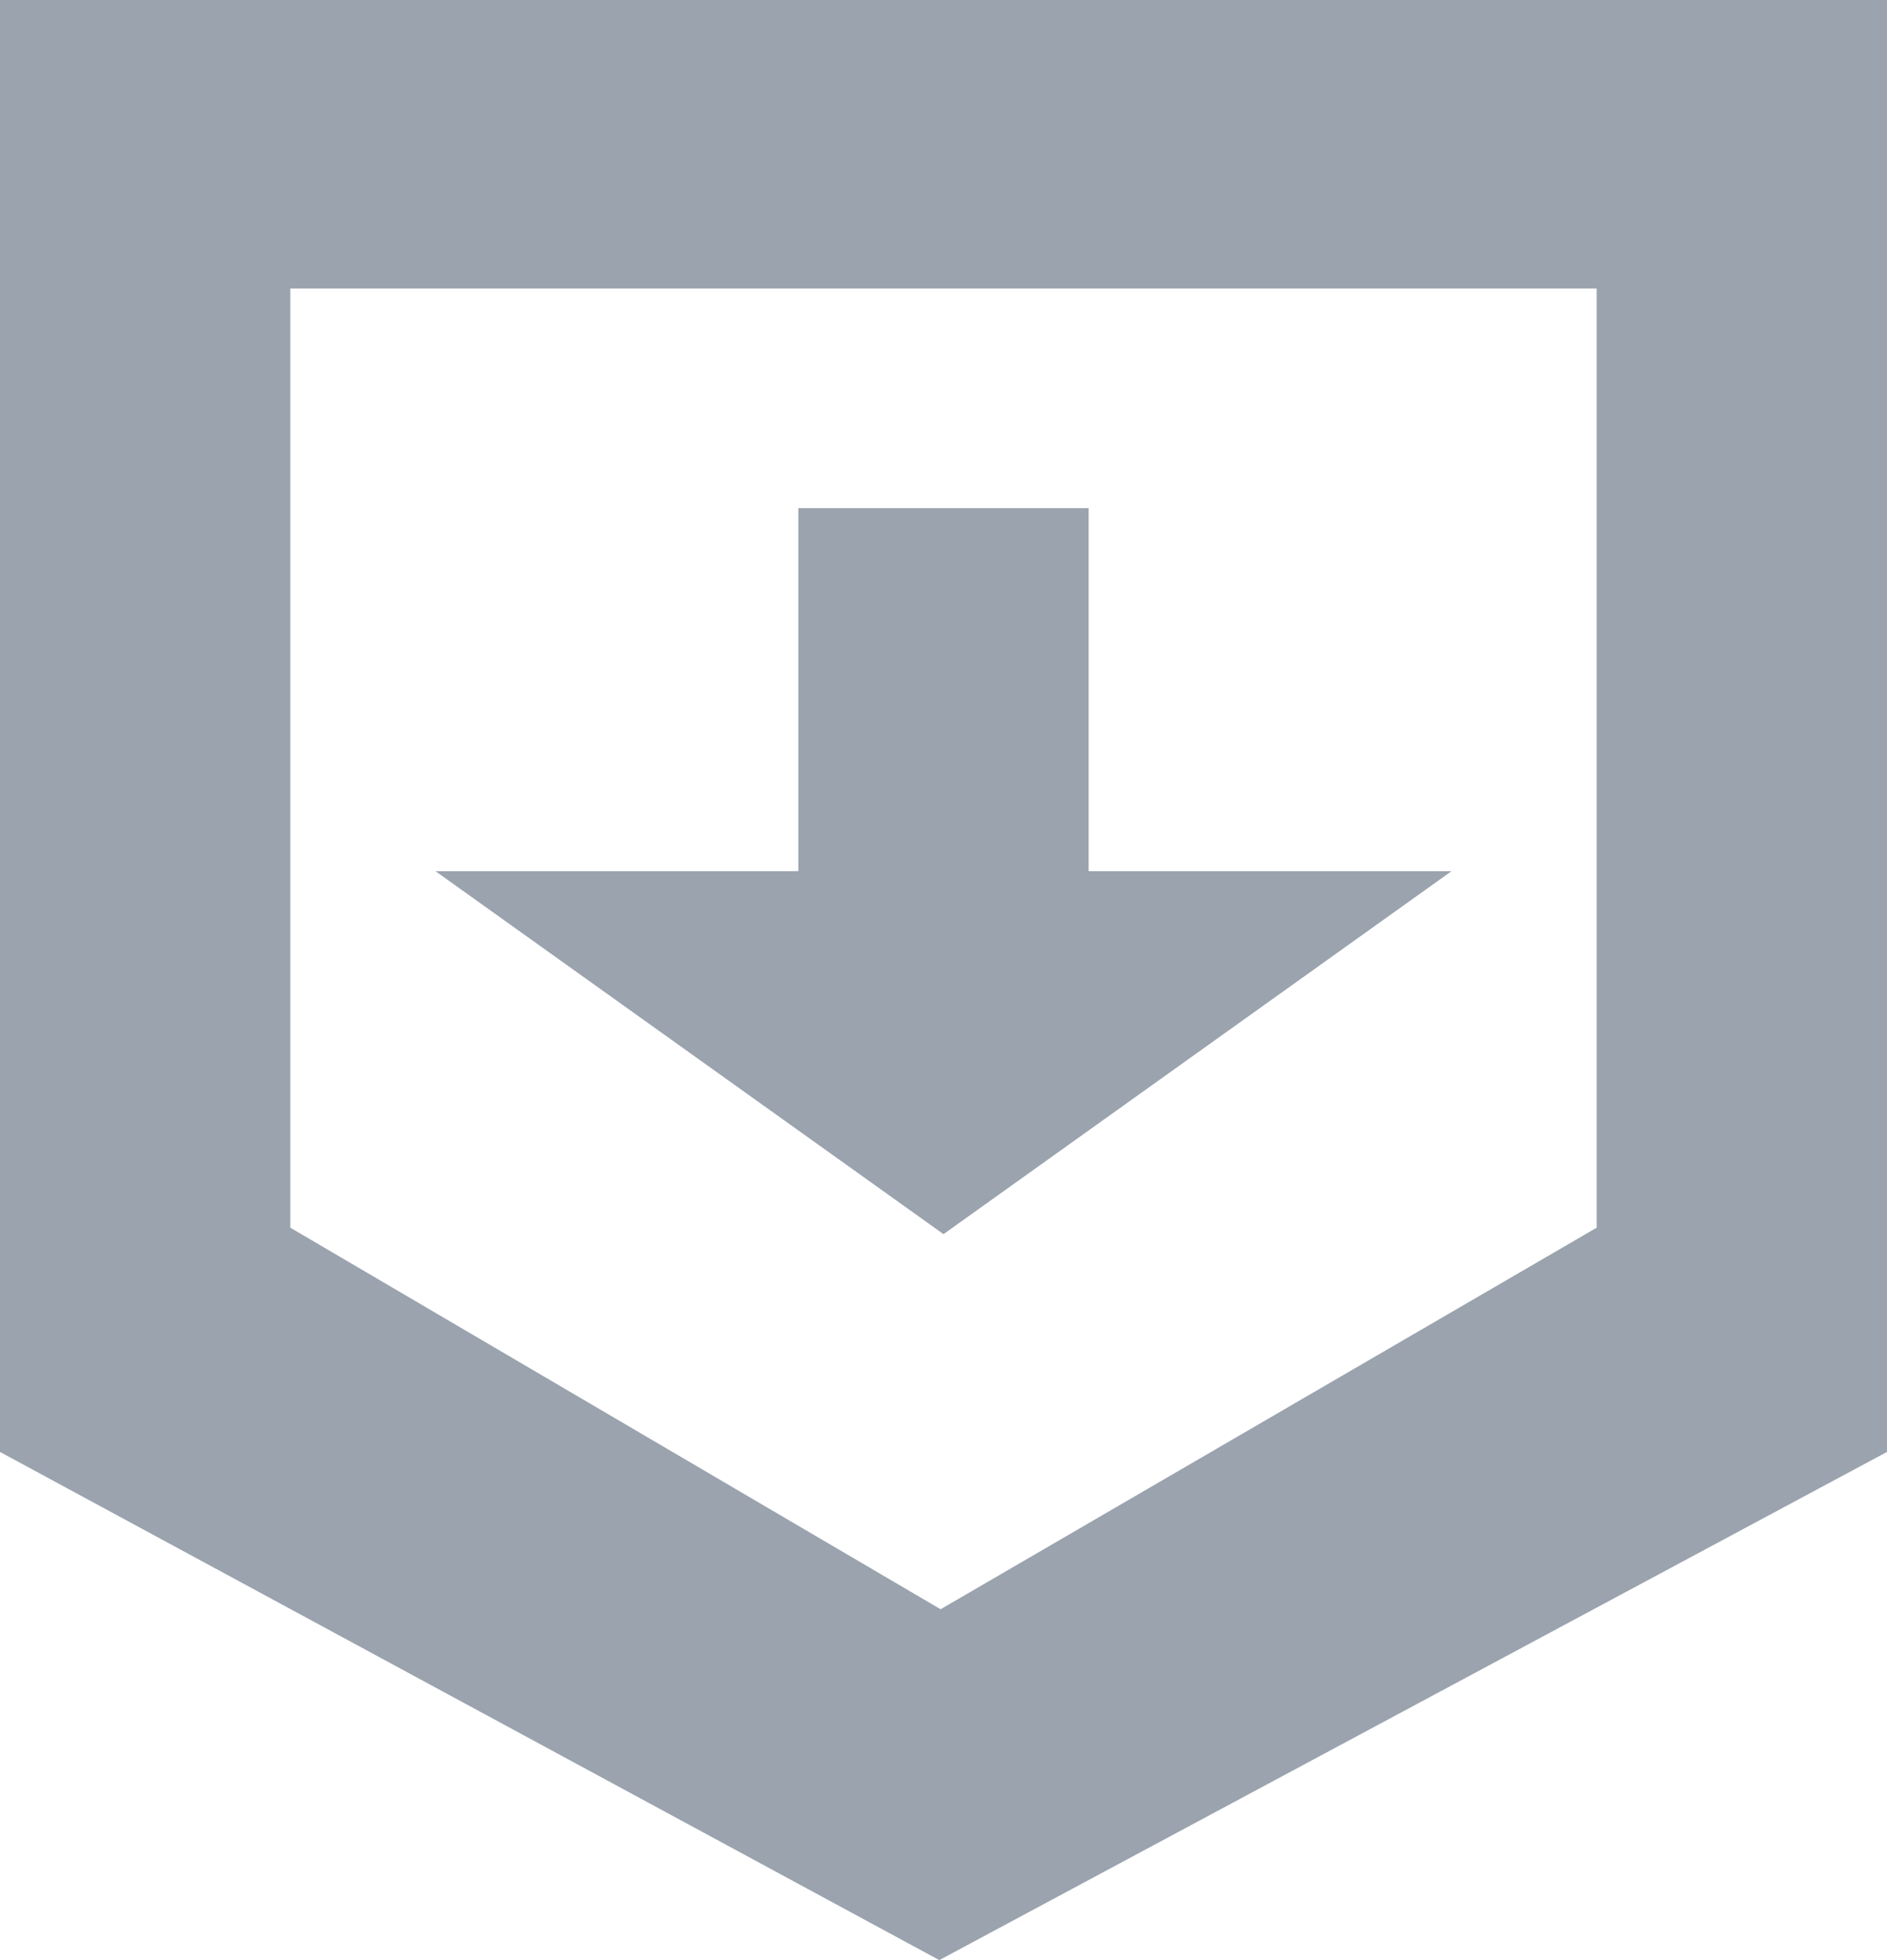 <svg width="26" height="27" viewBox="0 0 26 27" fill="none" xmlns="http://www.w3.org/2000/svg">
<g clip-path="url(#clip0_73_645)">
<path fill-rule="evenodd" clip-rule="evenodd" d="M12.942 27L0 20V0H26V20L12.942 27ZM22 3.974H4V16.911L12.96 22.167L22 16.911V3.974ZM11 12V7H15V12H20L13 17L6 12H11Z" fill="#9AA3AE"/>
</g>
<defs>
<clipPath id="clip0_73_645">
<rect width="26" height="27" fill="white"/>
</clipPath>
</defs>
</svg>
